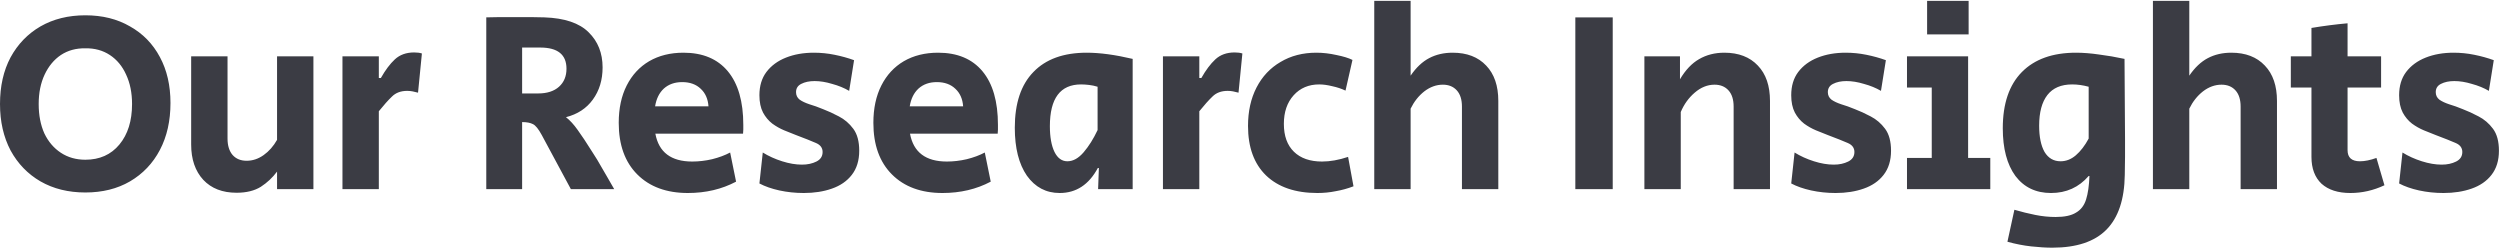 <svg width="727" height="73" viewBox="0 0 727 73" fill="none" xmlns="http://www.w3.org/2000/svg">
<path d="M24.825 55.975C19.875 55.975 15.525 54.9 11.775 52.75C8.075 50.6 5.175 47.6 3.075 43.75C1.025 39.85 2.12342e-07 35.35 2.12342e-07 30.25C2.12342e-07 25.05 1.025 20.525 3.075 16.675C5.175 12.825 8.075 9.825 11.775 7.675C15.525 5.525 19.875 4.45 24.825 4.45C29.775 4.45 34.1 5.525 37.8 7.675C41.55 9.775 44.45 12.75 46.5 16.6C48.55 20.4 49.575 24.85 49.575 29.95C49.575 35.15 48.55 39.7 46.5 43.6C44.45 47.5 41.55 50.55 37.8 52.75C34.1 54.9 29.775 55.975 24.825 55.975ZM24.825 46.45C28.975 46.45 32.275 44.975 34.725 42.025C37.175 39.075 38.4 35.15 38.4 30.25C38.4 27 37.825 24.15 36.675 21.7C35.575 19.25 34 17.35 31.95 16C29.9 14.65 27.525 14 24.825 14.05C22.125 14 19.75 14.65 17.7 16C15.7 17.35 14.125 19.25 12.975 21.7C11.825 24.15 11.25 27 11.25 30.25C11.25 33.5 11.8 36.35 12.9 38.8C14.05 41.2 15.65 43.075 17.7 44.425C19.75 45.775 22.125 46.45 24.825 46.45ZM68.791 56.05C64.691 56.05 61.466 54.8 59.116 52.3C56.766 49.75 55.591 46.325 55.591 42.025V16.375H66.166V40.3C66.166 42.35 66.666 43.95 67.666 45.1C68.666 46.2 70.016 46.75 71.716 46.75C73.466 46.75 75.116 46.2 76.666 45.1C78.216 44 79.516 42.525 80.566 40.675V16.375H91.141V55H80.566V49.9C79.266 51.65 77.691 53.125 75.841 54.325C73.991 55.475 71.641 56.05 68.791 56.05ZM99.588 55V16.375H110.163V22.675H110.763C112.063 20.375 113.413 18.575 114.813 17.275C116.263 15.925 118.138 15.25 120.438 15.25C121.338 15.25 122.088 15.35 122.688 15.55L121.563 26.95C121.013 26.8 120.488 26.675 119.988 26.575C119.488 26.475 118.963 26.425 118.413 26.425C116.563 26.425 115.088 26.975 113.988 28.075C112.888 29.125 111.613 30.55 110.163 32.35V55H99.588ZM141.409 55V5.05C142.559 5 143.859 4.975 145.309 4.975C146.759 4.975 148.259 4.975 149.809 4.975C151.359 4.975 152.884 4.975 154.384 4.975C155.884 4.975 157.184 5 158.284 5.05C164.184 5.25 168.484 6.7 171.184 9.4C173.884 12.05 175.234 15.45 175.234 19.6C175.234 23.25 174.284 26.375 172.384 28.975C170.534 31.525 167.934 33.225 164.584 34.075C165.734 34.975 166.859 36.2 167.959 37.75C169.059 39.25 170.534 41.475 172.384 44.425C173.334 45.875 174.109 47.15 174.709 48.25C175.359 49.35 175.984 50.425 176.584 51.475C177.184 52.475 177.859 53.65 178.609 55H166.009L157.534 39.25C156.584 37.5 155.734 36.45 154.984 36.1C154.234 35.7 153.184 35.5 151.834 35.5V55H141.409ZM151.834 27.175H156.484C159.084 27.175 161.109 26.525 162.559 25.225C164.009 23.925 164.734 22.175 164.734 19.975C164.734 15.875 162.184 13.825 157.084 13.825H151.834V27.175ZM200.027 56.125C193.827 56.125 188.927 54.325 185.327 50.725C181.727 47.125 179.927 42.125 179.927 35.725C179.927 31.525 180.702 27.9 182.252 24.85C183.802 21.8 185.977 19.45 188.777 17.8C191.627 16.15 194.952 15.325 198.752 15.325C204.352 15.325 208.652 17.125 211.652 20.725C214.652 24.325 216.152 29.525 216.152 36.325C216.152 36.775 216.152 37.225 216.152 37.675C216.152 38.075 216.127 38.475 216.077 38.875H190.577C191.577 44.275 195.152 46.975 201.302 46.975C203.202 46.975 205.127 46.75 207.077 46.3C209.077 45.8 210.827 45.15 212.327 44.35L214.052 52.825C209.902 55.025 205.227 56.125 200.027 56.125ZM190.502 30.925H206.027C205.877 28.775 205.127 27.075 203.777 25.825C202.427 24.525 200.627 23.875 198.377 23.875C196.227 23.875 194.452 24.5 193.052 25.75C191.702 27 190.852 28.725 190.502 30.925ZM233.738 56.125C231.288 56.125 228.913 55.875 226.613 55.375C224.363 54.875 222.438 54.2 220.838 53.35L221.813 44.35C223.513 45.4 225.388 46.25 227.438 46.9C229.488 47.55 231.413 47.875 233.213 47.875C234.813 47.875 236.213 47.575 237.413 46.975C238.613 46.375 239.213 45.45 239.213 44.2C239.213 43 238.563 42.125 237.263 41.575C236.013 41.025 234.063 40.25 231.413 39.25C230.413 38.85 229.288 38.4 228.038 37.9C226.838 37.4 225.688 36.75 224.588 35.95C223.488 35.1 222.588 34.025 221.888 32.725C221.188 31.375 220.838 29.7 220.838 27.7C220.838 25 221.513 22.75 222.863 20.95C224.263 19.1 226.163 17.7 228.563 16.75C230.963 15.8 233.663 15.325 236.663 15.325C238.713 15.325 240.713 15.525 242.663 15.925C244.663 16.325 246.563 16.85 248.363 17.5L246.938 26.425C245.488 25.575 243.838 24.9 241.988 24.4C240.188 23.85 238.488 23.575 236.888 23.575C235.338 23.575 234.038 23.85 232.988 24.4C231.988 24.9 231.488 25.7 231.488 26.8C231.488 27.7 231.838 28.425 232.538 28.975C233.238 29.475 234.188 29.925 235.388 30.325C236.588 30.675 237.913 31.15 239.363 31.75C240.813 32.3 242.338 33 243.938 33.85C245.588 34.7 246.988 35.9 248.138 37.45C249.288 39 249.863 41.125 249.863 43.825C249.863 46.675 249.138 49.025 247.688 50.875C246.288 52.675 244.363 54 241.913 54.85C239.513 55.7 236.788 56.125 233.738 56.125ZM274.078 56.125C267.878 56.125 262.978 54.325 259.378 50.725C255.778 47.125 253.978 42.125 253.978 35.725C253.978 31.525 254.753 27.9 256.303 24.85C257.853 21.8 260.028 19.45 262.828 17.8C265.678 16.15 269.003 15.325 272.803 15.325C278.403 15.325 282.703 17.125 285.703 20.725C288.703 24.325 290.203 29.525 290.203 36.325C290.203 36.775 290.203 37.225 290.203 37.675C290.203 38.075 290.178 38.475 290.128 38.875H264.628C265.628 44.275 269.203 46.975 275.353 46.975C277.253 46.975 279.178 46.75 281.128 46.3C283.128 45.8 284.878 45.15 286.378 44.35L288.103 52.825C283.953 55.025 279.278 56.125 274.078 56.125ZM264.553 30.925H280.078C279.928 28.775 279.178 27.075 277.828 25.825C276.478 24.525 274.678 23.875 272.428 23.875C270.278 23.875 268.503 24.5 267.103 25.75C265.753 27 264.903 28.725 264.553 30.925ZM308.154 56.125C304.204 56.125 301.029 54.45 298.629 51.1C296.279 47.7 295.104 43.05 295.104 37.15C295.104 30.05 296.904 24.65 300.504 20.95C304.104 17.2 309.279 15.325 316.029 15.325C319.829 15.325 324.279 15.925 329.379 17.125V55H319.329L319.554 48.85H319.254C316.654 53.7 312.954 56.125 308.154 56.125ZM310.404 46.9C312.054 46.9 313.629 46.025 315.129 44.275C316.629 42.525 317.979 40.375 319.179 37.825V25.225C318.379 24.975 317.554 24.8 316.704 24.7C315.854 24.6 315.079 24.55 314.379 24.55C308.329 24.55 305.304 28.6 305.304 36.7C305.304 39.85 305.754 42.35 306.654 44.2C307.554 46 308.804 46.9 310.404 46.9ZM338.185 55V16.375H348.76V22.675H349.36C350.66 20.375 352.01 18.575 353.41 17.275C354.86 15.925 356.735 15.25 359.035 15.25C359.935 15.25 360.685 15.35 361.285 15.55L360.16 26.95C359.61 26.8 359.085 26.675 358.585 26.575C358.085 26.475 357.56 26.425 357.01 26.425C355.16 26.425 353.685 26.975 352.585 28.075C351.485 29.125 350.21 30.55 348.76 32.35V55H338.185ZM383.098 56.125C376.698 56.125 371.723 54.425 368.173 51.025C364.673 47.625 362.923 42.825 362.923 36.625C362.923 32.375 363.748 28.65 365.398 25.45C367.048 22.25 369.373 19.775 372.373 18.025C375.373 16.225 378.848 15.325 382.798 15.325C384.698 15.325 386.648 15.55 388.648 16C390.648 16.4 392.198 16.875 393.298 17.425L391.273 26.35C390.123 25.8 388.848 25.375 387.448 25.075C386.048 24.725 384.773 24.55 383.623 24.55C380.573 24.55 378.098 25.6 376.198 27.7C374.298 29.8 373.348 32.575 373.348 36.025C373.348 39.525 374.323 42.225 376.273 44.125C378.223 46.025 380.948 46.975 384.448 46.975C386.798 46.975 389.323 46.525 392.023 45.625L393.598 54.175C391.898 54.825 390.173 55.3 388.423 55.6C386.723 55.95 384.948 56.125 383.098 56.125ZM399.633 55V0.25H410.208V22C411.808 19.65 413.608 17.95 415.608 16.9C417.608 15.85 419.883 15.325 422.433 15.325C426.583 15.325 429.833 16.575 432.183 19.075C434.533 21.525 435.708 24.95 435.708 29.35V55H425.133V31C425.133 28.95 424.633 27.375 423.633 26.275C422.633 25.175 421.283 24.625 419.583 24.625C417.683 24.625 415.883 25.275 414.183 26.575C412.533 27.875 411.208 29.55 410.208 31.6V55H399.633ZM458.106 55V5.05H468.981V55H458.106ZM478.189 55V16.375H488.539V23.05C490.139 20.35 491.989 18.4 494.089 17.2C496.239 15.95 498.689 15.325 501.439 15.325C505.589 15.325 508.839 16.575 511.189 19.075C513.539 21.525 514.714 24.95 514.714 29.35V55H504.139V31C504.139 28.95 503.639 27.375 502.639 26.275C501.639 25.175 500.289 24.625 498.589 24.625C496.539 24.625 494.614 25.4 492.814 26.95C491.064 28.45 489.714 30.325 488.764 32.575V55H478.189ZM533.787 56.125C531.337 56.125 528.962 55.875 526.662 55.375C524.412 54.875 522.487 54.2 520.887 53.35L521.862 44.35C523.562 45.4 525.437 46.25 527.487 46.9C529.537 47.55 531.462 47.875 533.262 47.875C534.862 47.875 536.262 47.575 537.462 46.975C538.662 46.375 539.262 45.45 539.262 44.2C539.262 43 538.612 42.125 537.312 41.575C536.062 41.025 534.112 40.25 531.462 39.25C530.462 38.85 529.337 38.4 528.087 37.9C526.887 37.4 525.737 36.75 524.637 35.95C523.537 35.1 522.637 34.025 521.937 32.725C521.237 31.375 520.887 29.7 520.887 27.7C520.887 25 521.562 22.75 522.912 20.95C524.312 19.1 526.212 17.7 528.612 16.75C531.012 15.8 533.712 15.325 536.712 15.325C538.762 15.325 540.762 15.525 542.712 15.925C544.712 16.325 546.612 16.85 548.412 17.5L546.987 26.425C545.537 25.575 543.887 24.9 542.037 24.4C540.237 23.85 538.537 23.575 536.937 23.575C535.387 23.575 534.087 23.85 533.037 24.4C532.037 24.9 531.537 25.7 531.537 26.8C531.537 27.7 531.887 28.425 532.587 28.975C533.287 29.475 534.237 29.925 535.437 30.325C536.637 30.675 537.962 31.15 539.412 31.75C540.862 32.3 542.387 33 543.987 33.85C545.637 34.7 547.037 35.9 548.187 37.45C549.337 39 549.912 41.125 549.912 43.825C549.912 46.675 549.187 49.025 547.737 50.875C546.337 52.675 544.412 54 541.962 54.85C539.562 55.7 536.837 56.125 533.787 56.125ZM560.402 10V0.25H572.477V10H560.402ZM554.552 55V45.925H561.752V25.45H554.552V16.375H572.327V45.925H578.777V55H554.552ZM596.81 72.025C595.01 72.025 592.96 71.9 590.66 71.65C588.41 71.4 586.11 70.95 583.76 70.3L585.785 61C587.835 61.6 589.86 62.1 591.86 62.5C593.86 62.9 595.835 63.1 597.785 63.1C600.385 63.1 602.36 62.675 603.71 61.825C605.11 61.025 606.085 59.75 606.635 58C607.185 56.25 607.51 53.975 607.61 51.175H607.385C604.535 54.475 600.885 56.125 596.435 56.125C592.035 56.125 588.585 54.475 586.085 51.175C583.635 47.825 582.41 43.2 582.41 37.3C582.41 30.15 584.26 24.7 587.96 20.95C591.66 17.2 596.91 15.325 603.71 15.325C605.76 15.325 607.985 15.5 610.385 15.85C612.785 16.15 615.26 16.575 617.81 17.125C617.86 20.975 617.885 24.85 617.885 28.75C617.935 32.65 617.96 36.525 617.96 40.375C617.96 42.125 617.96 43.875 617.96 45.625C617.96 47.375 617.935 49.125 617.885 50.875C617.785 57.975 616.01 63.275 612.56 66.775C609.11 70.275 603.86 72.025 596.81 72.025ZM599.21 46.9C600.81 46.9 602.285 46.325 603.635 45.175C605.035 43.975 606.285 42.35 607.385 40.3V25.225C605.735 24.775 604.135 24.55 602.585 24.55C599.385 24.55 596.985 25.575 595.385 27.625C593.785 29.675 592.985 32.65 592.985 36.55C592.985 39.8 593.51 42.35 594.56 44.2C595.66 46 597.21 46.9 599.21 46.9ZM626.071 55V0.25H636.646V22C638.246 19.65 640.046 17.95 642.046 16.9C644.046 15.85 646.321 15.325 648.871 15.325C653.021 15.325 656.271 16.575 658.621 19.075C660.971 21.525 662.146 24.95 662.146 29.35V55H651.571V31C651.571 28.95 651.071 27.375 650.071 26.275C649.071 25.175 647.721 24.625 646.021 24.625C644.121 24.625 642.321 25.275 640.621 26.575C638.971 27.875 637.646 29.55 636.646 31.6V55H626.071ZM683.497 56.125C679.897 56.125 677.097 55.225 675.097 53.425C673.147 51.575 672.172 48.975 672.172 45.625V25.45H666.172V16.375H672.172V8.125C675.772 7.525 679.272 7.075 682.672 6.775V16.375H692.422V25.45H682.672V43.675C682.672 45.825 683.872 46.9 686.272 46.9C687.672 46.9 689.272 46.575 691.072 45.925L693.397 53.875C690.197 55.375 686.897 56.125 683.497 56.125ZM710.565 56.125C708.115 56.125 705.74 55.875 703.44 55.375C701.19 54.875 699.265 54.2 697.665 53.35L698.64 44.35C700.34 45.4 702.215 46.25 704.265 46.9C706.315 47.55 708.24 47.875 710.04 47.875C711.64 47.875 713.04 47.575 714.24 46.975C715.44 46.375 716.04 45.45 716.04 44.2C716.04 43 715.39 42.125 714.09 41.575C712.84 41.025 710.89 40.25 708.24 39.25C707.24 38.85 706.115 38.4 704.865 37.9C703.665 37.4 702.515 36.75 701.415 35.95C700.315 35.1 699.415 34.025 698.715 32.725C698.015 31.375 697.665 29.7 697.665 27.7C697.665 25 698.34 22.75 699.69 20.95C701.09 19.1 702.99 17.7 705.39 16.75C707.79 15.8 710.49 15.325 713.49 15.325C715.54 15.325 717.54 15.525 719.49 15.925C721.49 16.325 723.39 16.85 725.19 17.5L723.765 26.425C722.315 25.575 720.665 24.9 718.815 24.4C717.015 23.85 715.315 23.575 713.715 23.575C712.165 23.575 710.865 23.85 709.815 24.4C708.815 24.9 708.315 25.7 708.315 26.8C708.315 27.7 708.665 28.425 709.365 28.975C710.065 29.475 711.015 29.925 712.215 30.325C713.415 30.675 714.74 31.15 716.19 31.75C717.64 32.3 719.165 33 720.765 33.85C722.415 34.7 723.815 35.9 724.965 37.45C726.115 39 726.69 41.125 726.69 43.825C726.69 46.675 725.965 49.025 724.515 50.875C723.115 52.675 721.19 54 718.74 54.85C716.34 55.7 713.615 56.125 710.565 56.125Z" fill="#3B3C44"/>
</svg>

